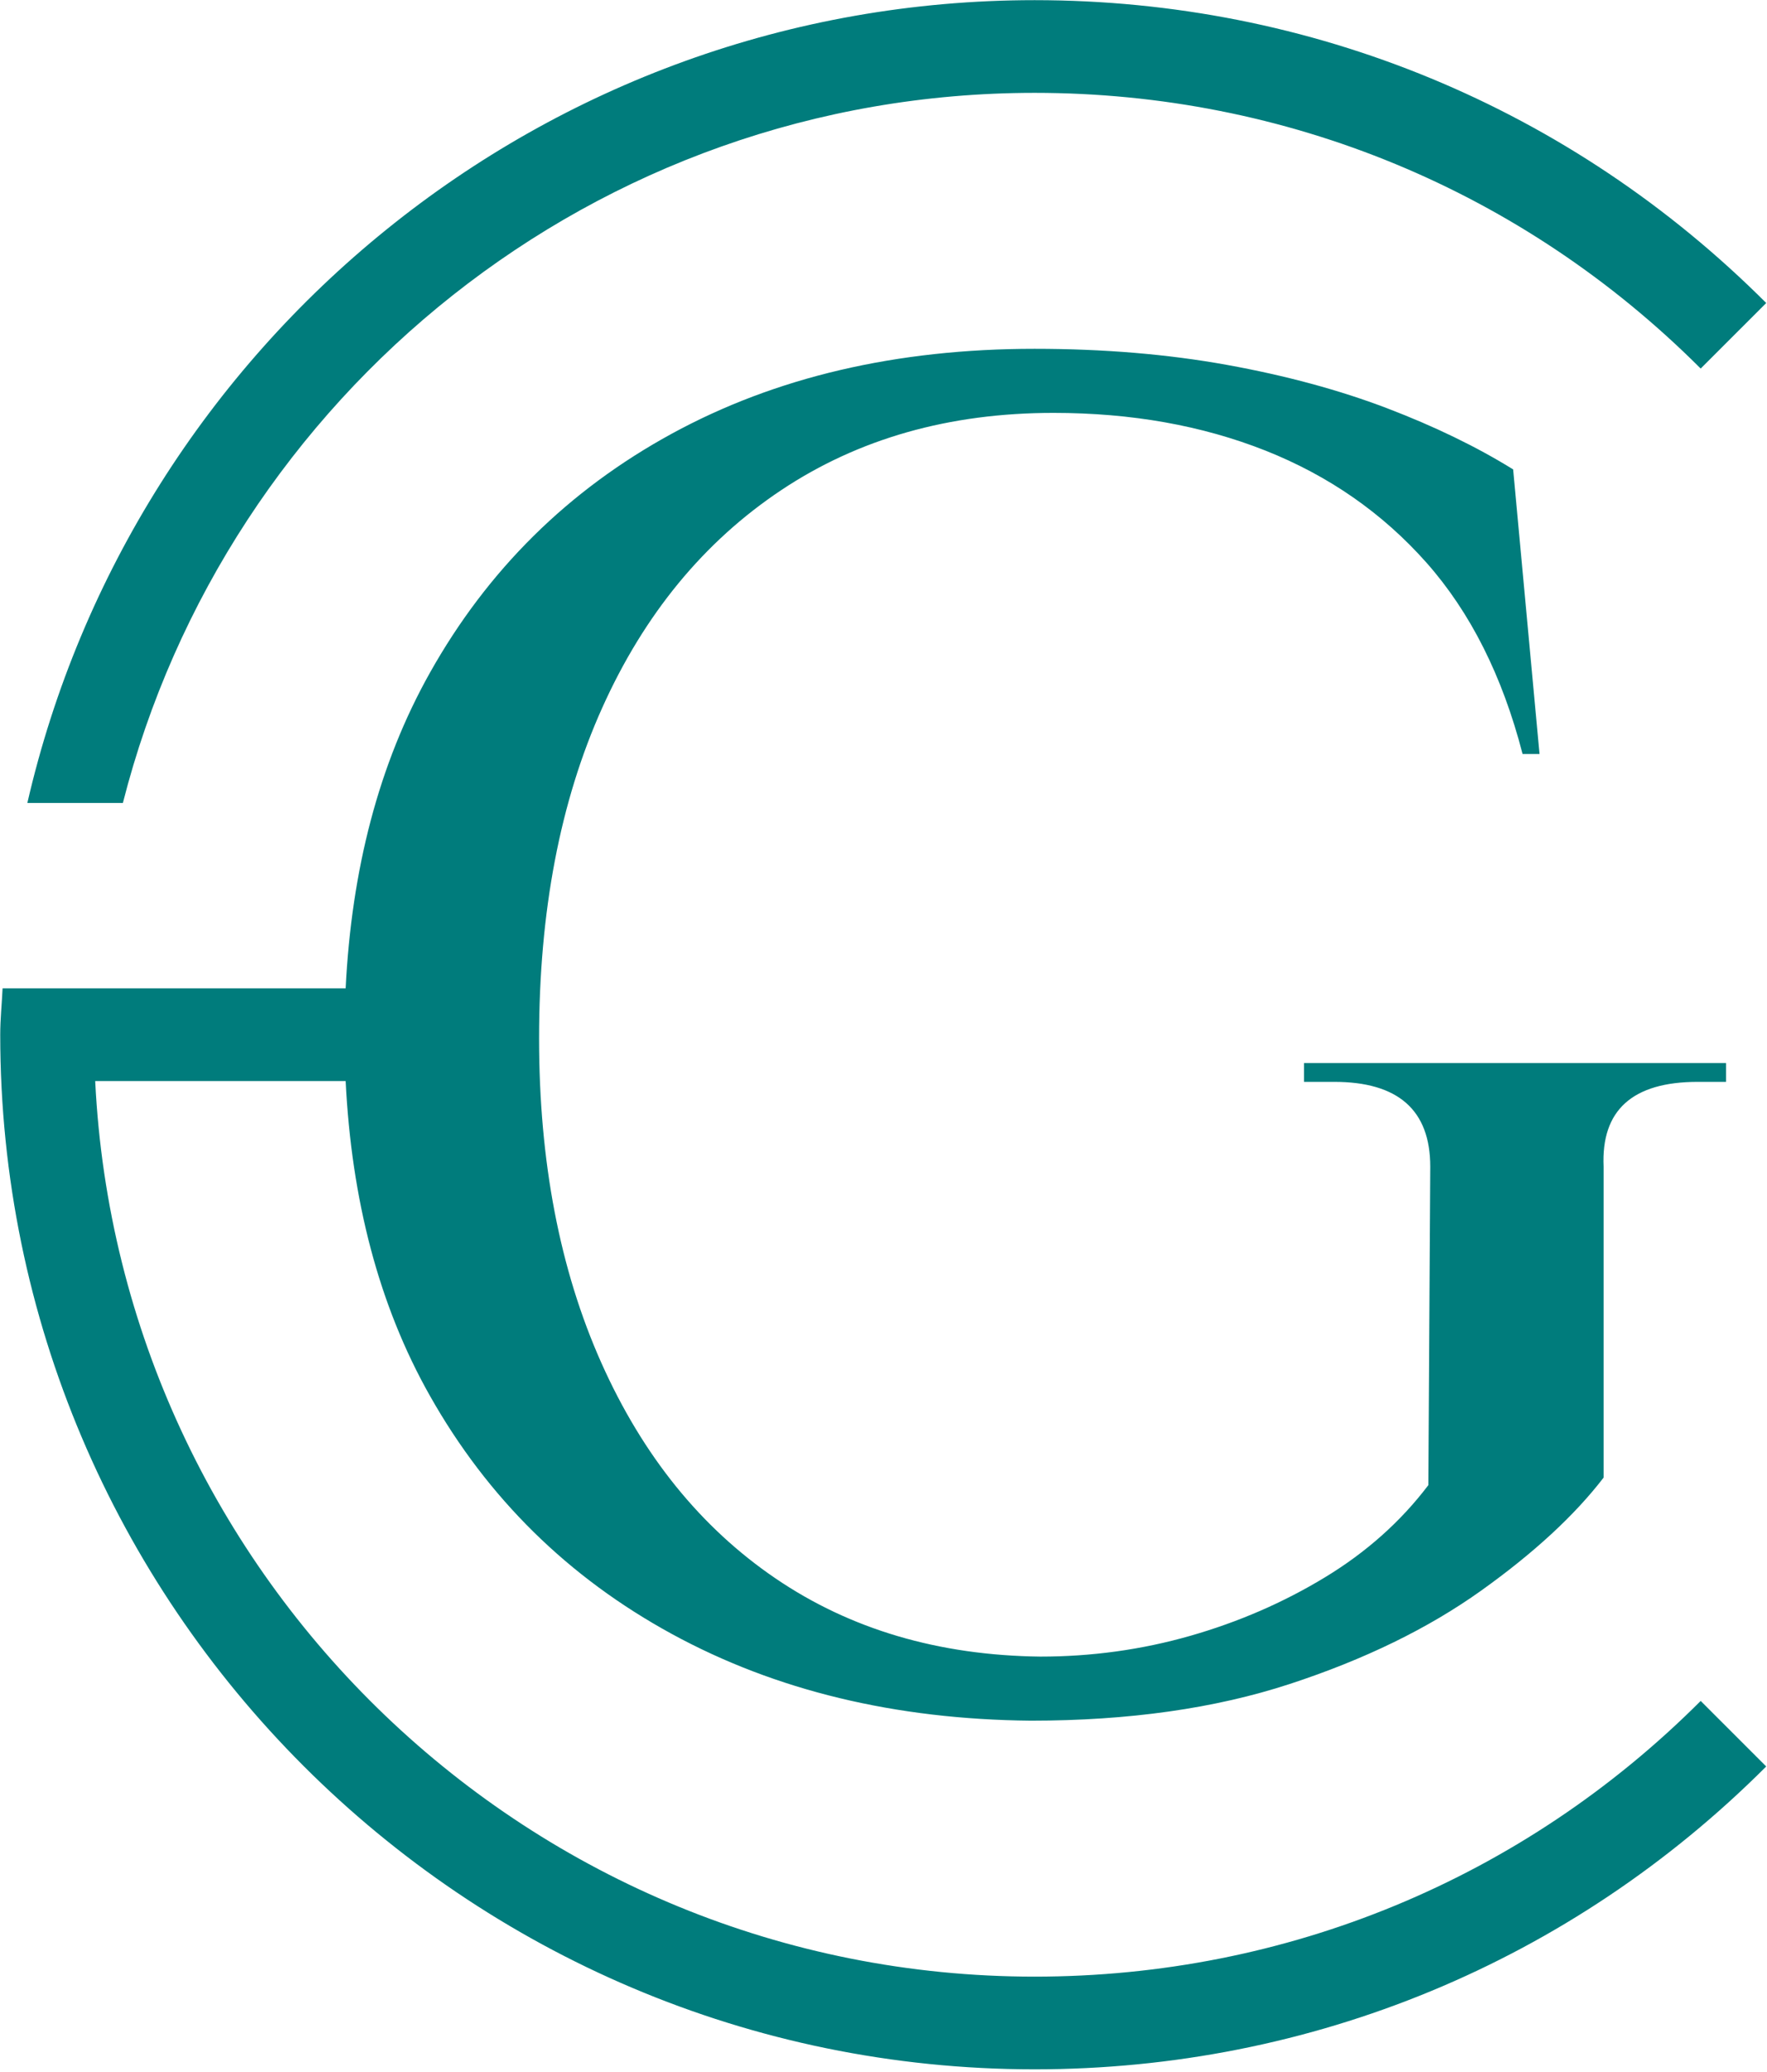 <?xml version="1.0" encoding="UTF-8" standalone="no"?>
<!DOCTYPE svg PUBLIC "-//W3C//DTD SVG 1.1//EN" "http://www.w3.org/Graphics/SVG/1.1/DTD/svg11.dtd">
<svg width="100%" height="100%" viewBox="0 0 510 598" version="1.1" xmlns="http://www.w3.org/2000/svg" xmlns:xlink="http://www.w3.org/1999/xlink" xml:space="preserve" xmlns:serif="http://www.serif.com/" style="fill-rule:evenodd;clip-rule:evenodd;stroke-linejoin:round;stroke-miterlimit:2;">
    <g transform="matrix(1,0,0,1,-847.539,-584.521)">
        <g transform="matrix(4.167,0,0,4.167,0,0)">
            <g transform="matrix(1,0,0,1,275.054,189.464)">
                <path d="M0,-42.76C17.443,-42.76 33.828,-35.979 46.136,-23.667L50.676,-28.206C37.154,-41.73 19.157,-49.179 0,-49.179C-33.982,-49.179 -62.453,-25.375 -69.767,6.419L-63.15,6.419C-55.97,-21.798 -30.421,-42.76 0,-42.76" style="fill:rgb(0,124,124);fill-rule:nonzero;"/>
            </g>
            <g transform="matrix(1,0,0,1,321.19,189.942)">
                <path d="M0,68.125C-12.309,80.437 -28.693,87.218 -46.136,87.218C-81.02,87.218 -109.514,59.672 -111.203,25.198L-93.856,25.198C-93.447,33.411 -91.567,40.711 -88.026,46.981C-84.026,54.073 -78.435,59.574 -71.257,63.49C-64.081,67.405 -55.792,69.404 -46.398,69.492C-39.611,69.492 -33.631,68.645 -28.454,66.948C-23.277,65.253 -18.863,63.098 -15.208,60.488C-11.553,57.877 -8.728,55.269 -6.724,52.659L-6.724,31.126C-6.9,27.211 -4.725,25.253 -0.201,25.253L1.757,25.253L1.757,23.948L-27.475,23.948L-27.475,25.253L-25.386,25.253C-20.95,25.253 -18.731,27.211 -18.731,31.126L-18.863,53.18C-20.777,55.705 -23.168,57.836 -26.039,59.574C-28.91,61.315 -32.021,62.664 -35.37,63.621C-38.72,64.578 -42.178,65.055 -45.745,65.055C-52.792,64.97 -58.904,63.164 -64.081,59.64C-69.257,56.117 -73.28,51.137 -76.151,44.699C-79.022,38.261 -80.458,30.78 -80.458,22.251C-80.458,13.465 -79.002,5.832 -76.085,-0.65C-73.173,-7.13 -69.038,-12.156 -63.689,-15.723C-58.339,-19.29 -52.054,-21.075 -44.832,-21.075C-39.438,-21.075 -34.544,-20.204 -30.149,-18.465C-25.759,-16.722 -22.038,-14.135 -18.992,-10.7C-15.948,-7.262 -13.73,-2.847 -12.337,2.547L-11.163,2.547L-12.99,-17.16C-15.514,-18.725 -18.427,-20.138 -21.734,-21.401C-25.04,-22.66 -28.737,-23.661 -32.825,-24.401C-36.916,-25.139 -41.352,-25.512 -46.137,-25.512C-55.707,-25.512 -64.081,-23.554 -71.257,-19.639C-78.435,-15.723 -84.026,-10.198 -88.026,-3.066C-91.567,3.244 -93.447,10.564 -93.856,18.779L-117.619,18.779C-117.667,19.851 -117.781,20.905 -117.781,21.989C-117.781,61.494 -85.642,93.637 -46.136,93.637C-26.979,93.637 -8.983,86.188 4.539,72.664L0,68.125Z" style="fill:rgb(0,124,124);fill-rule:nonzero;"/>
            </g>
        </g>
    </g>
</svg>
